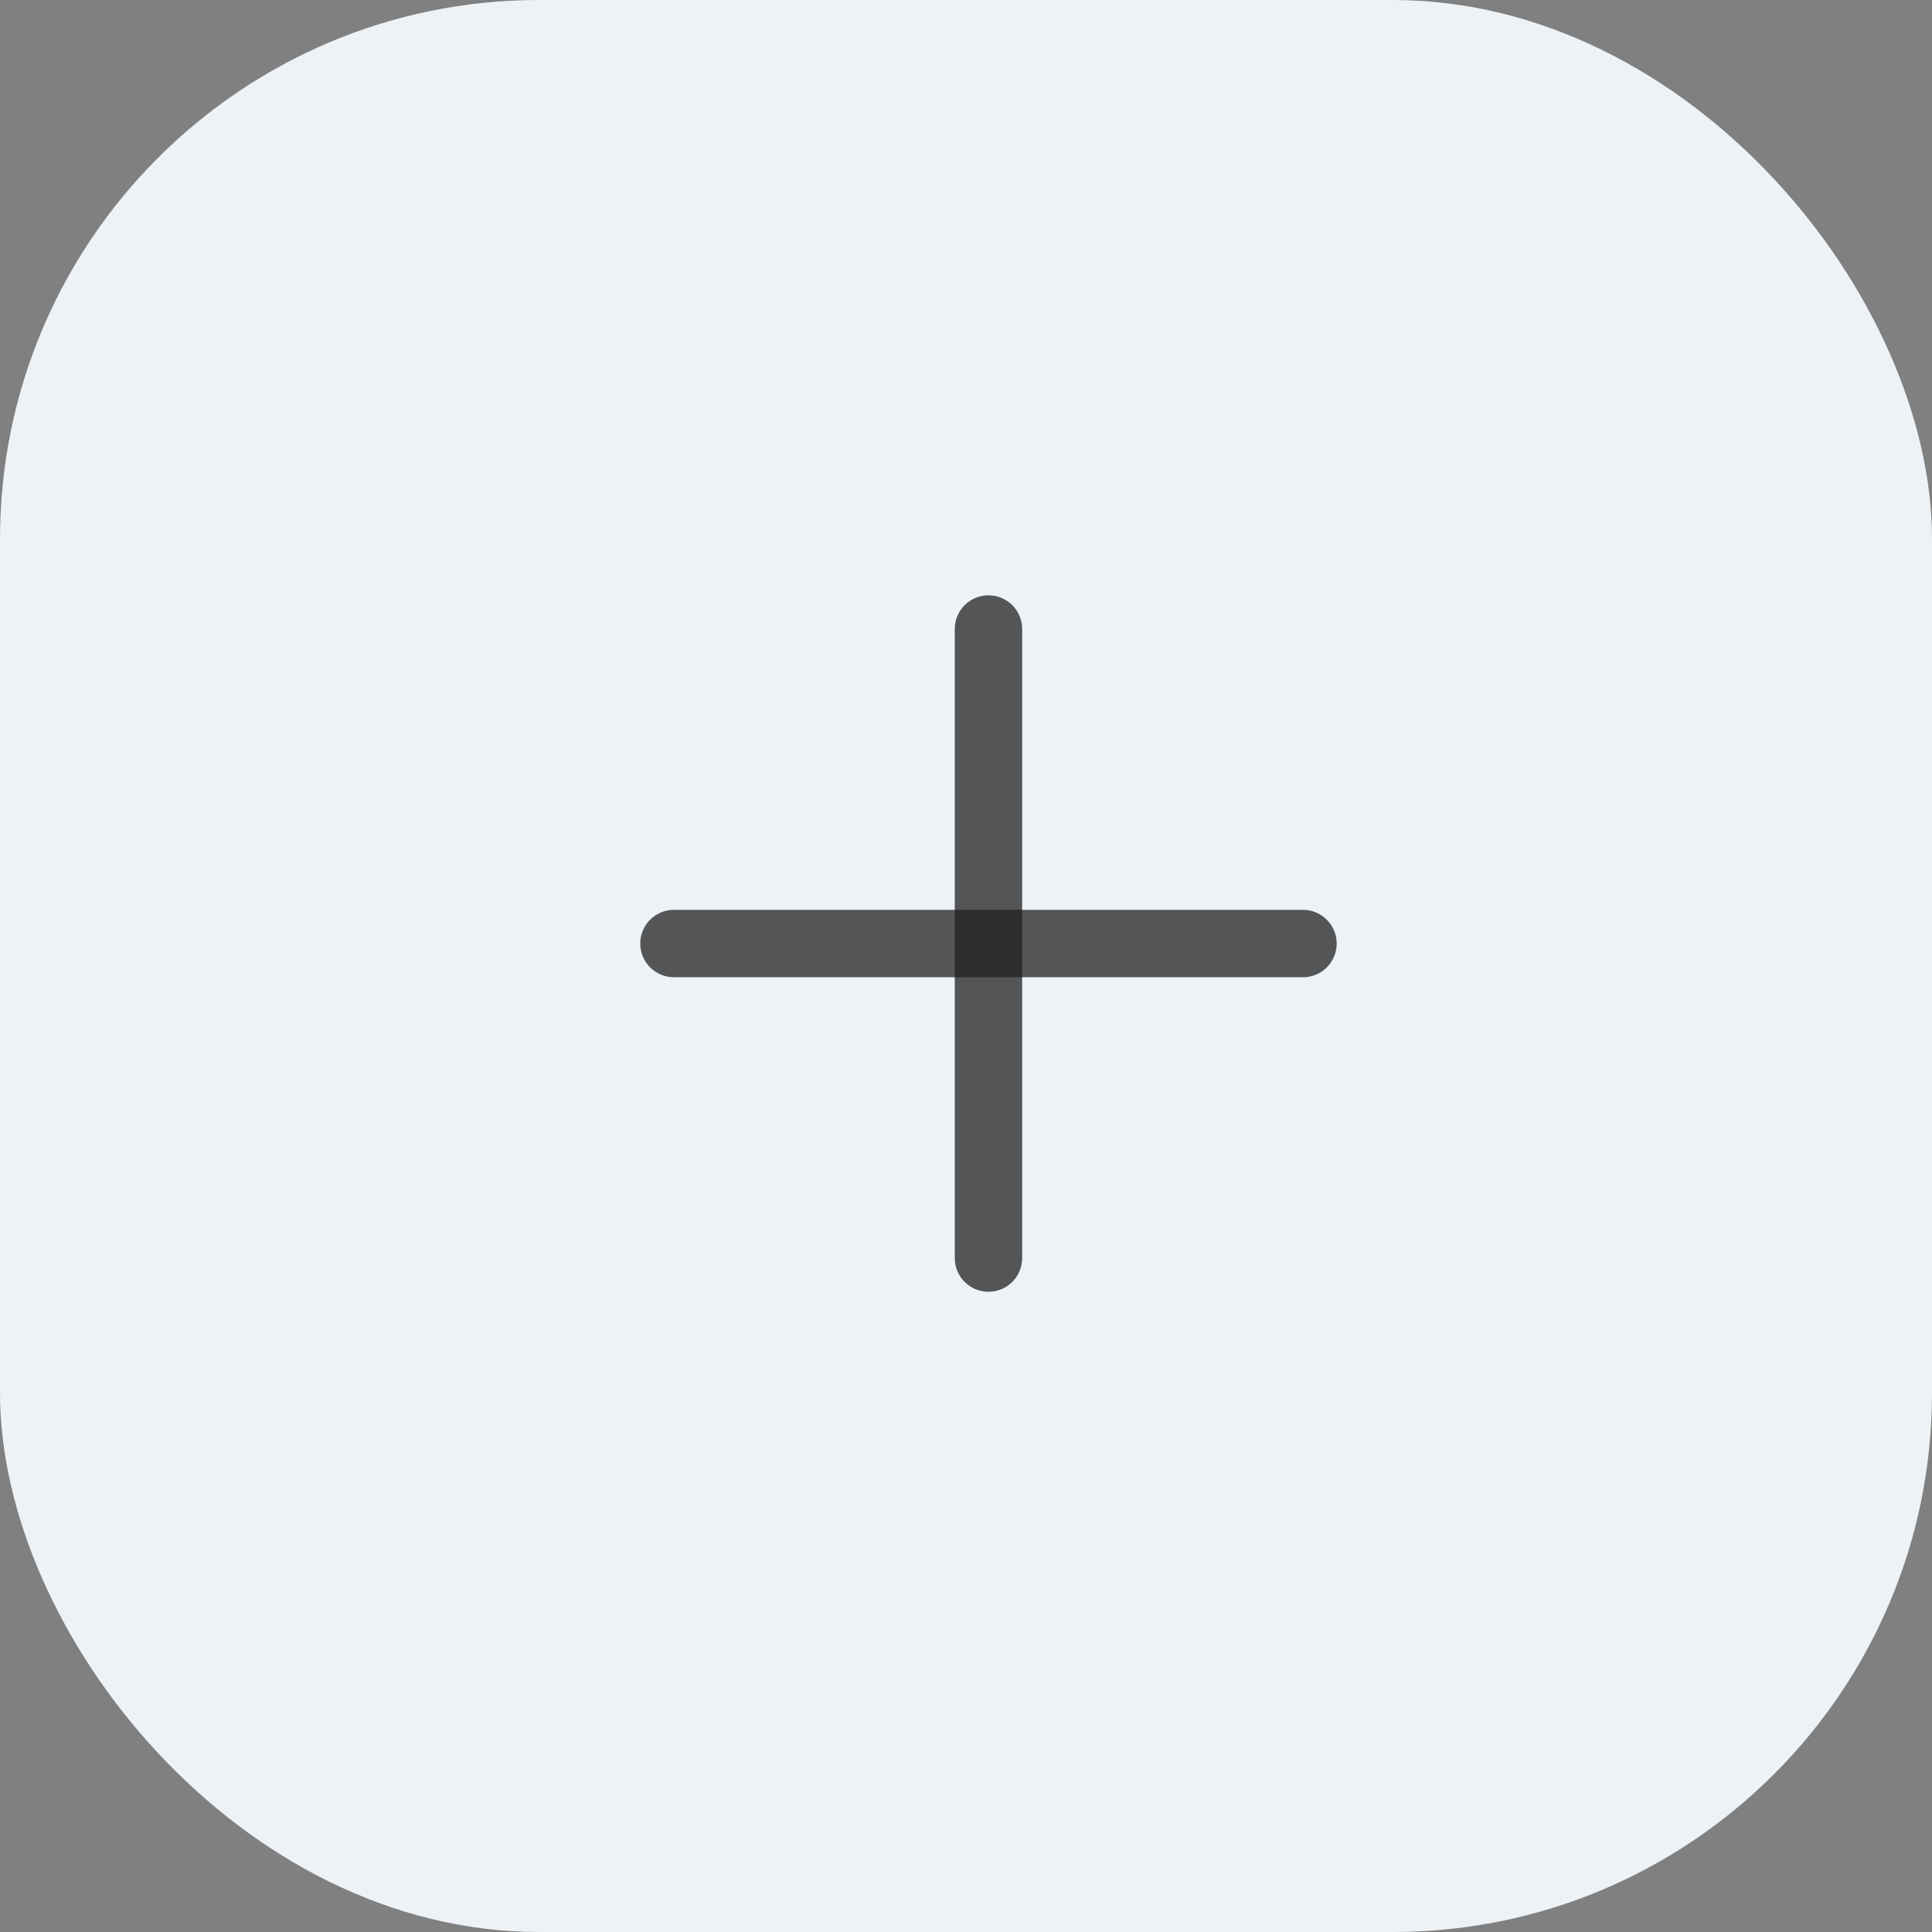 <svg width="43" height="43" viewBox="0 0 43 43" fill="none" xmlns="http://www.w3.org/2000/svg">
<rect x="0" y="0" width="43" height="43" fill="#808080" stroke="none"/>
<rect width="43" height="43" rx="12" fill="#EDF2F7"/>
<g clip-path="url(#clip0_28_252)">
<g clip-path="url(#clip1_28_252)">
<path d="M22 14V28" stroke="#212121" stroke-opacity="0.75" stroke-width="1.5" stroke-linecap="round" stroke-linejoin="round"/>
<path d="M15 21H29" stroke="#212121" stroke-opacity="0.75" stroke-width="1.5" stroke-linecap="round" stroke-linejoin="round"/>
</g>
</g>
<defs>
<clipPath id="clip0_28_252">
<rect width="24" height="24" fill="white" transform="translate(10 9)"/>
</clipPath>
<clipPath id="clip1_28_252">
<rect width="24" height="24" fill="white" transform="translate(10 9)"/>
</clipPath>
</defs>
</svg>
